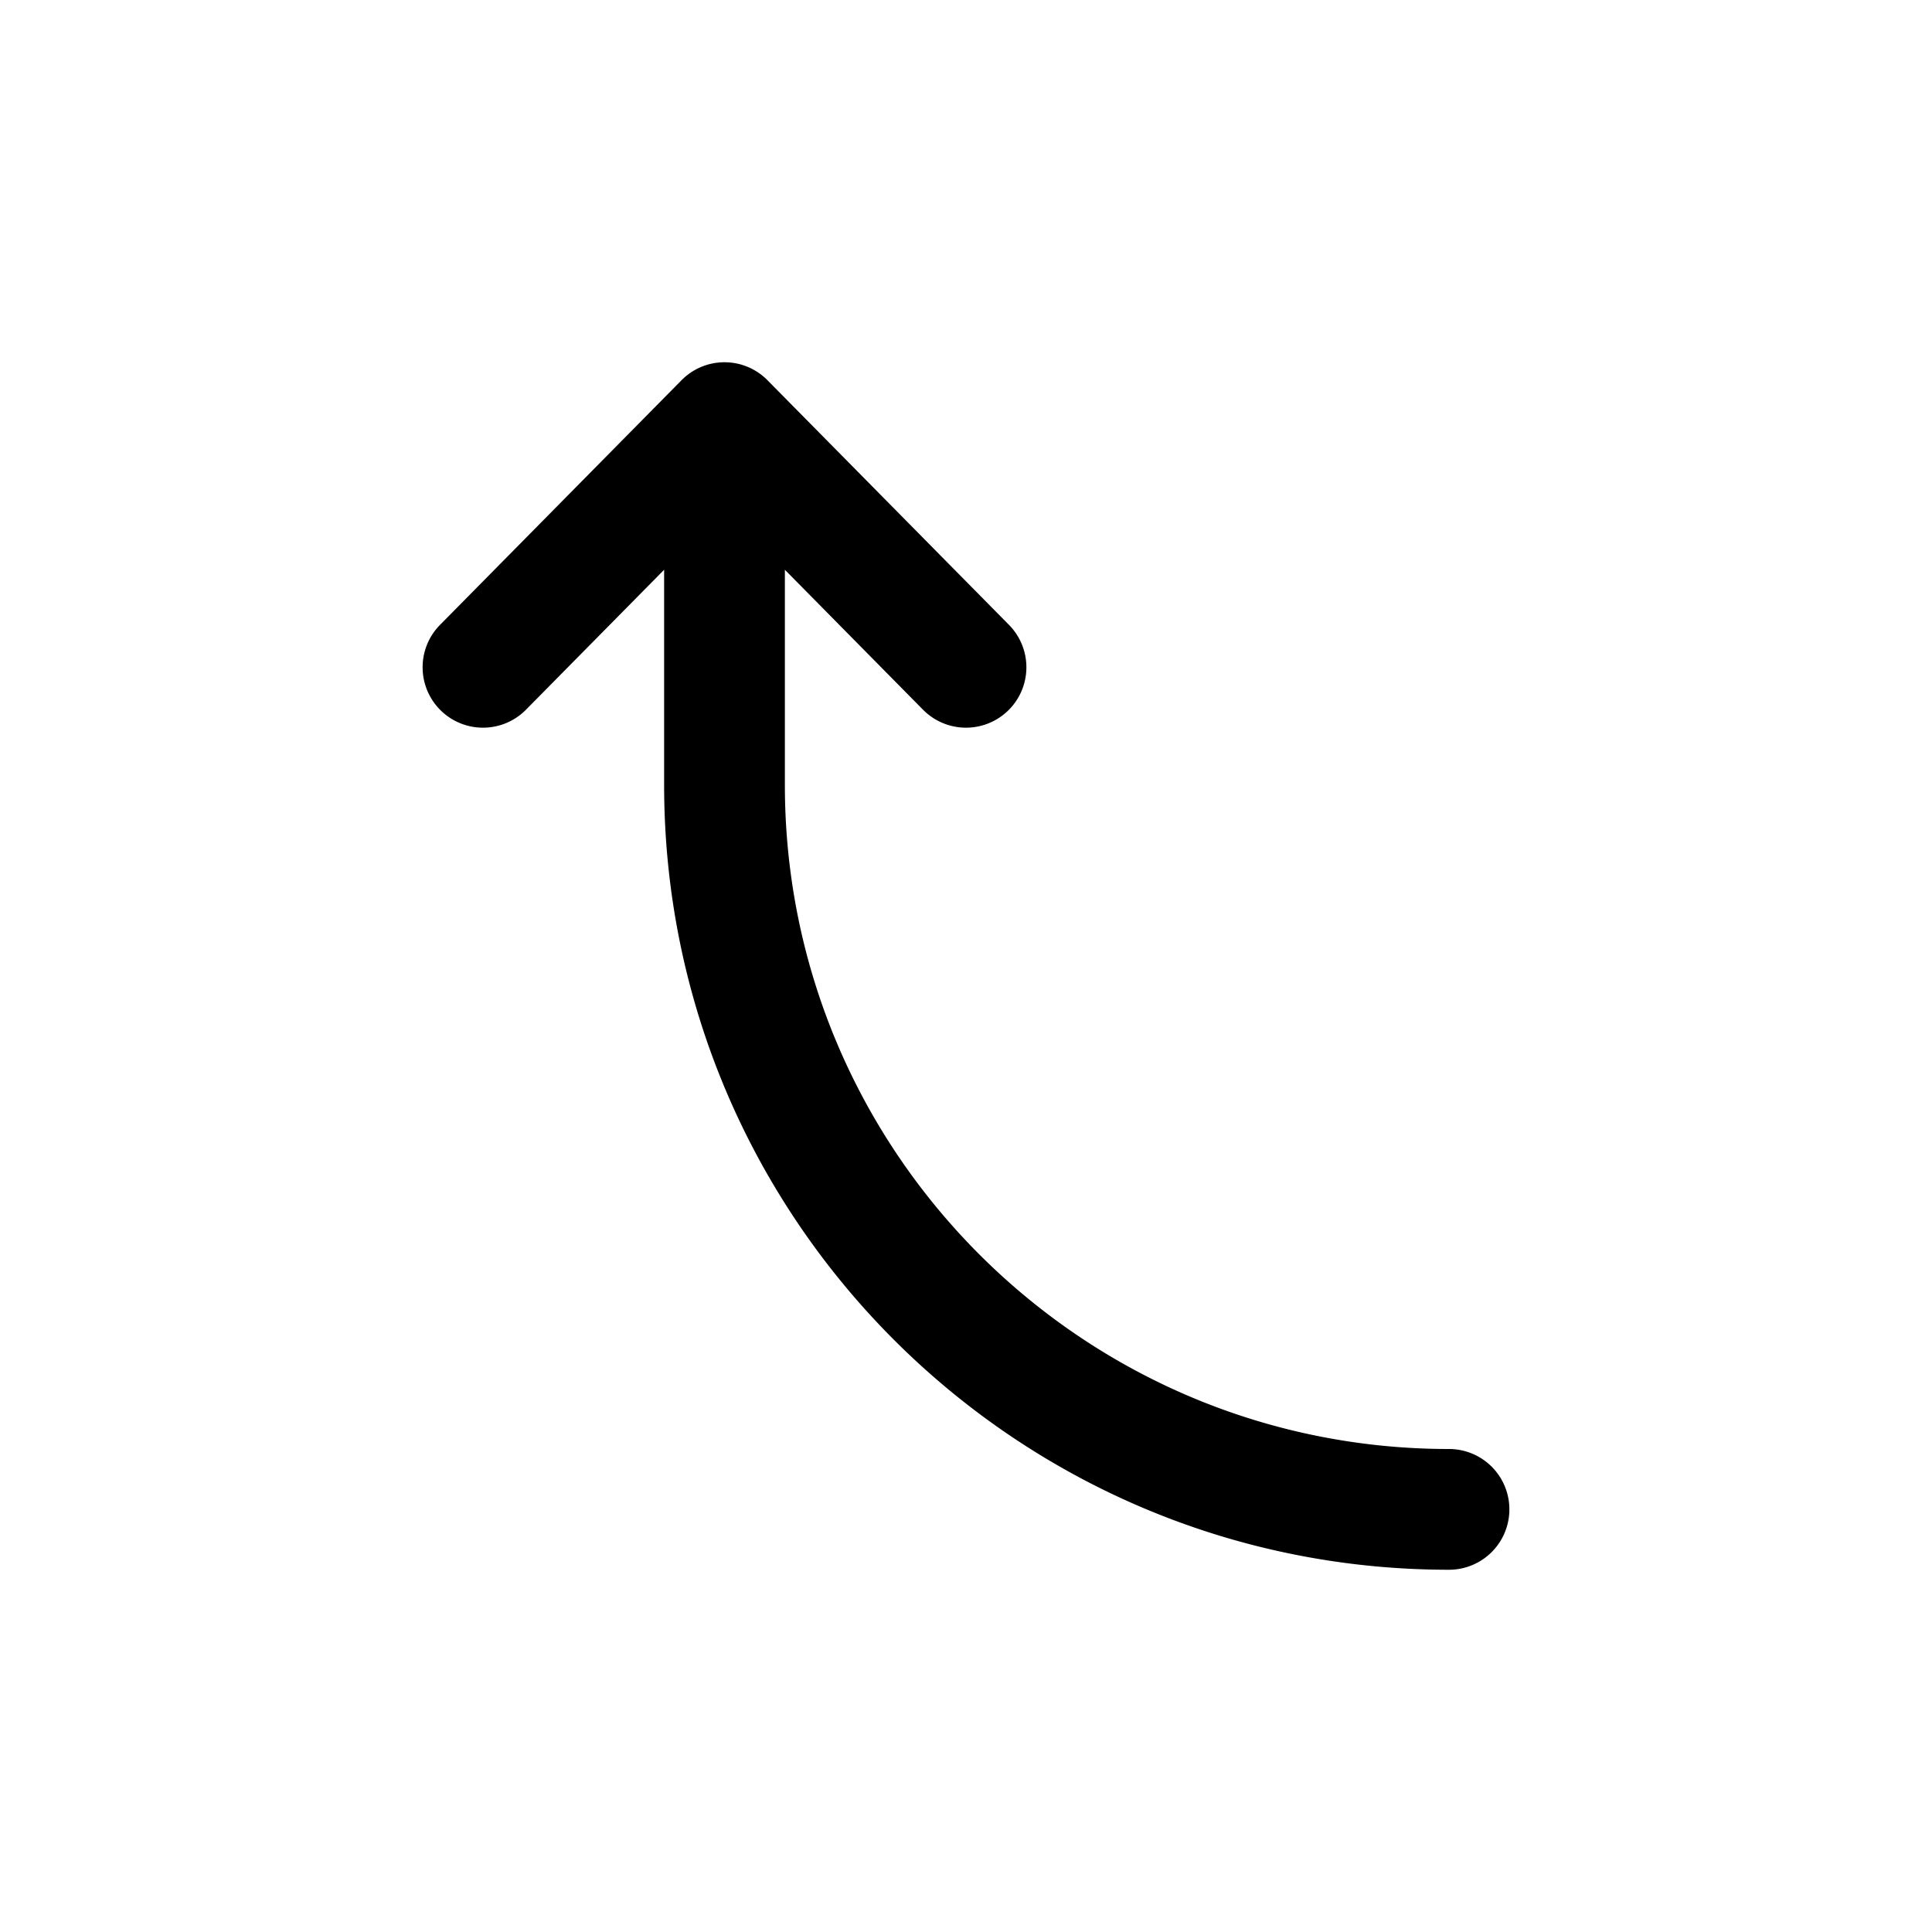 <svg width="32" height="32" fill="none" xmlns="http://www.w3.org/2000/svg"><path
    fill-rule="evenodd"
    clip-rule="evenodd"
    d="M12 6a1 1 0 0 0-.712.298l-4 4.052a1 1 0 0 0 1.424 1.405L11 9.437V13c0 7.18 5.82 13 13 13a1 1 0 1 0 0-2c-6.075 0-11-4.925-11-11V9.437l2.288 2.318a1 1 0 1 0 1.424-1.405l-4-4.052A1 1 0 0 0 12 6Z"
    fill="#000"
  /></svg>
